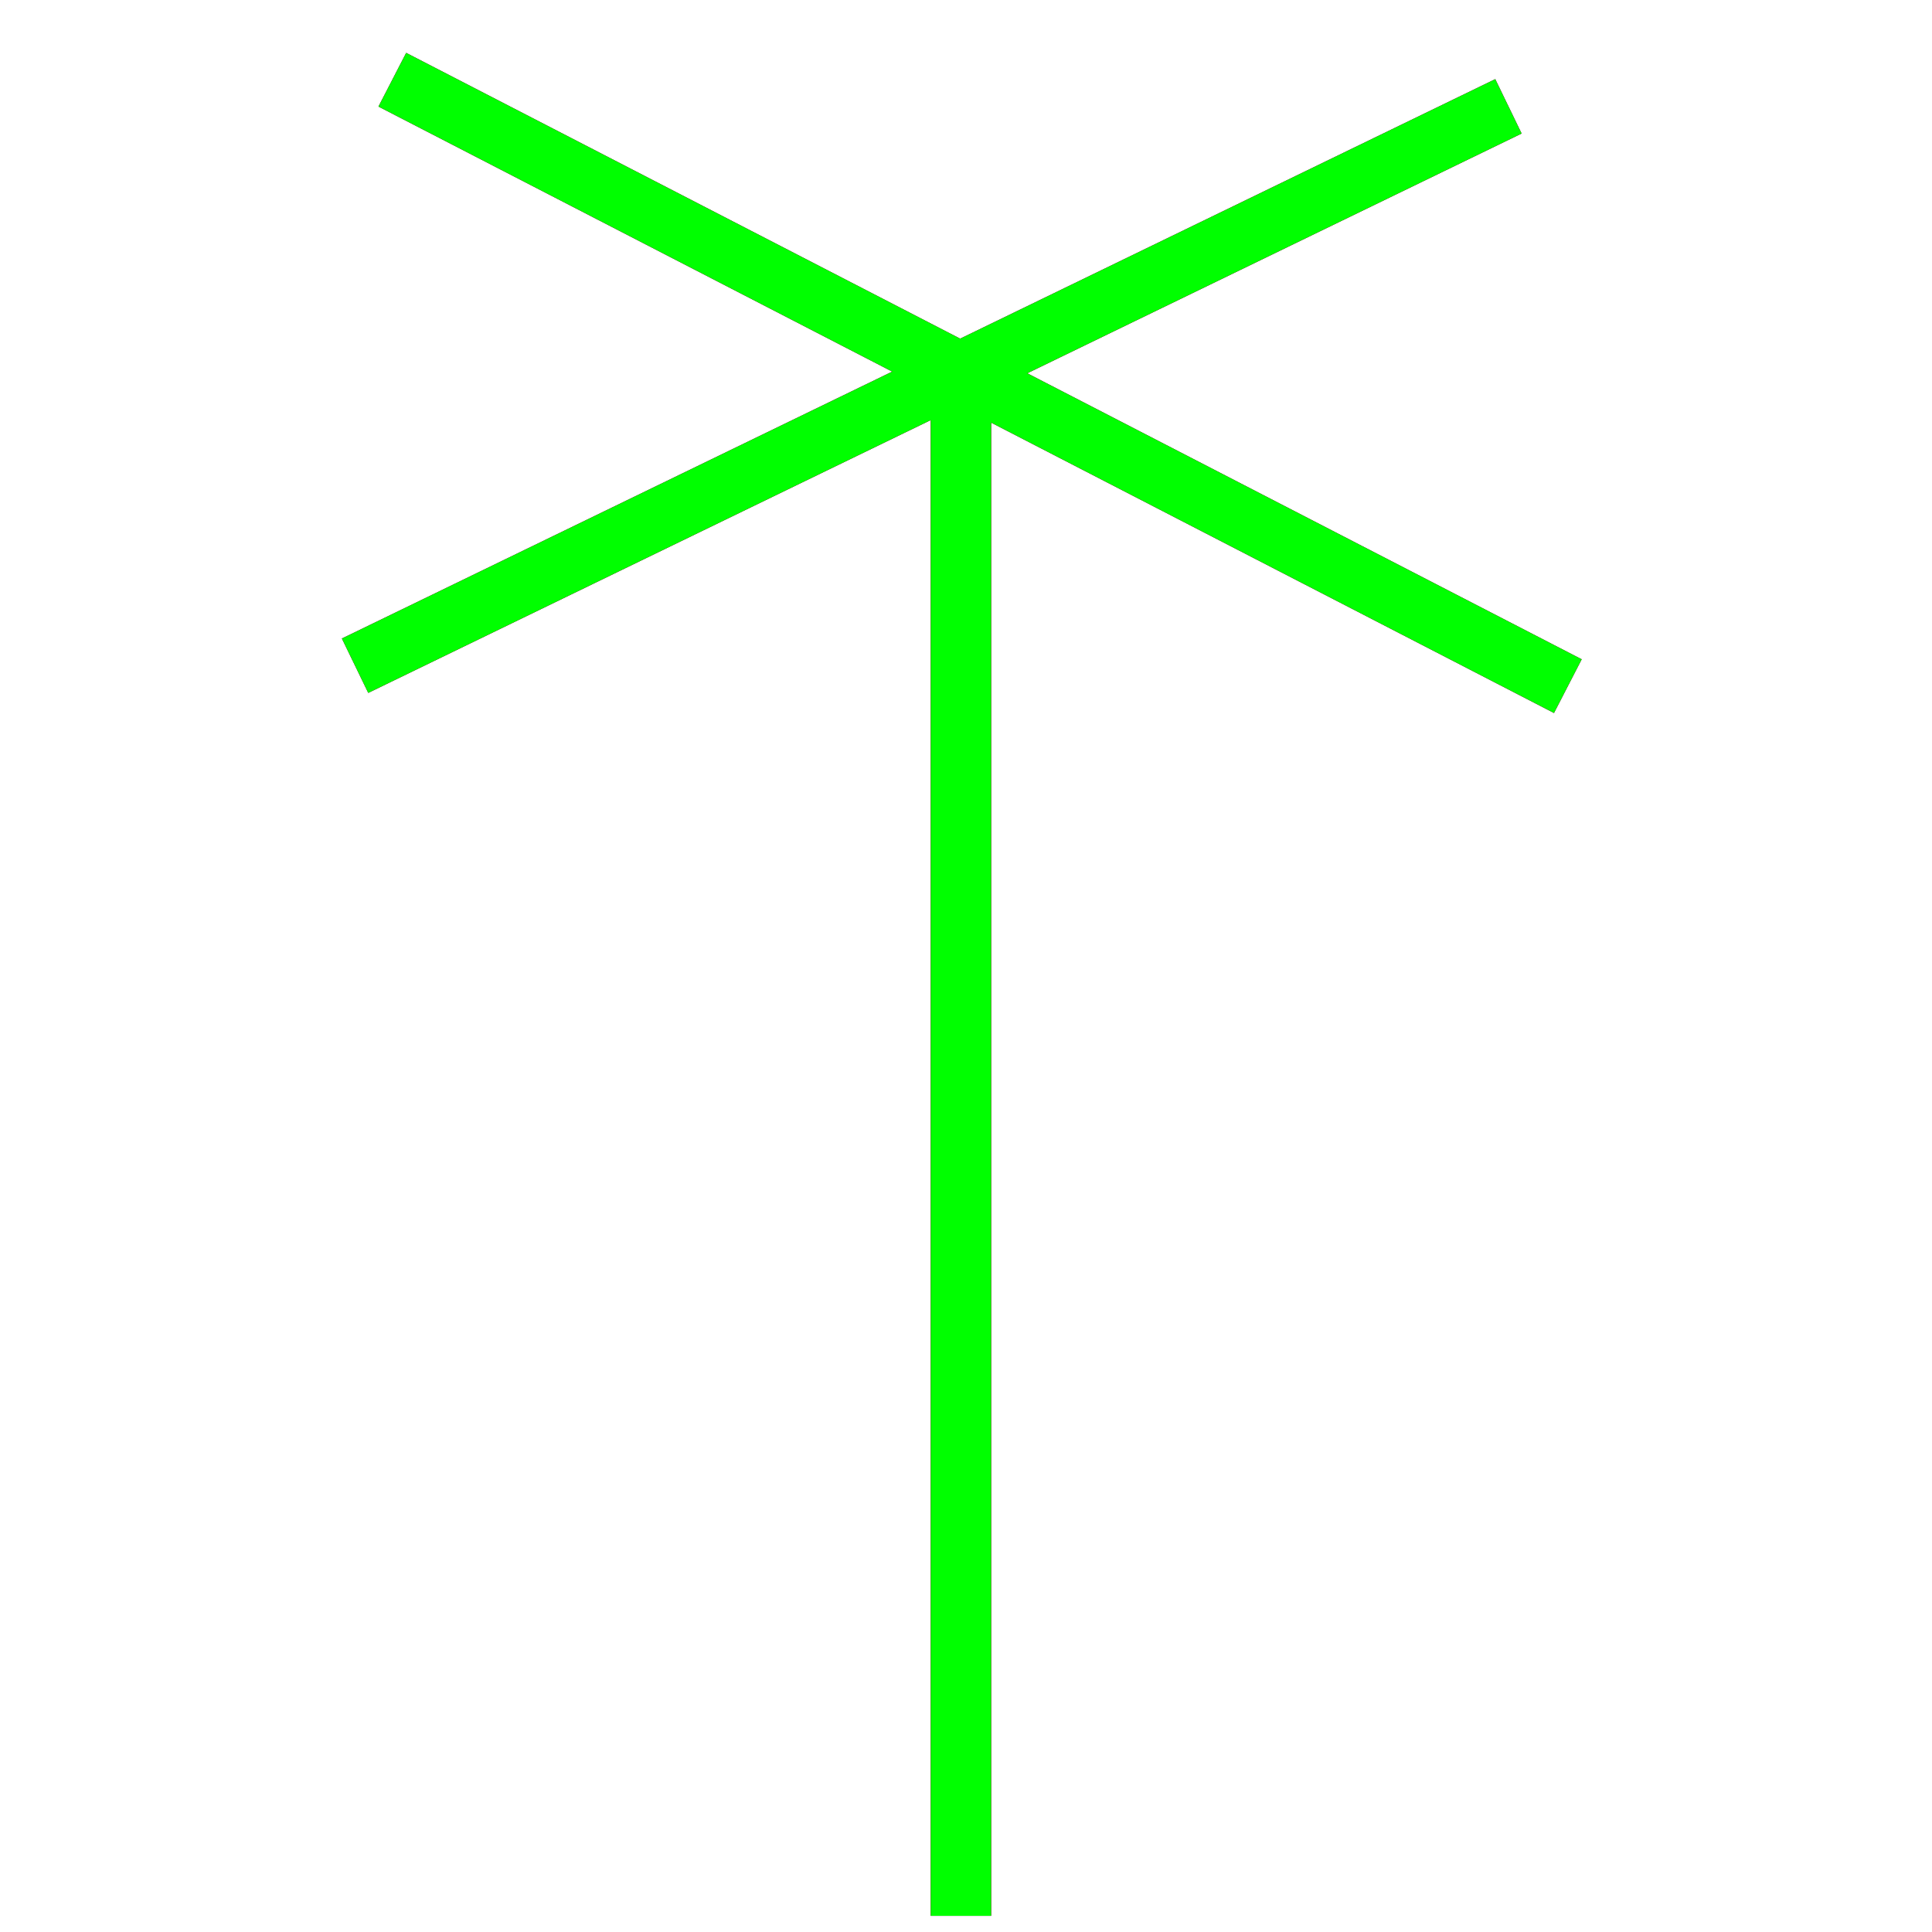 <?xml version="1.0" encoding="utf-8"?>
<!-- Generator: Adobe Illustrator 14.0.0, SVG Export Plug-In . SVG Version: 6.00 Build 43363)  -->
<!DOCTYPE svg PUBLIC "-//W3C//DTD SVG 1.1//EN" "http://www.w3.org/Graphics/SVG/1.1/DTD/svg11.dtd">
<svg version="1.1" id="图层_1" xmlns="http://www.w3.org/2000/svg" xmlns:xlink="http://www.w3.org/1999/xlink" x="0px" y="0px"
	 width="64px" height="64px" viewBox="0 0 64 64" enable-background="new 0 0 64 64" xml:space="preserve">
<g id="Blue">
	<line fill="none" stroke-width="2" stroke="#0000FF" x1="49.968" y1="3.523" x2="11.763" y2="22.052"/>
	<line fill="none" stroke-width="2" stroke="#0000FF" x1="12.997" y1="2.641" x2="51.936" y2="22.729"/>
	<line fill="none" stroke-width="2" stroke="#0000FF" x1="31.832" y1="12.346" x2="31.832" y2="63.464"/>
</g>
<g id="Red">
	<line fill="none" stroke-width="2" stroke="#FF0000" x1="31.832" y1="12.346" x2="31.832" y2="63.464"/>
	<line fill="none" stroke-width="2" stroke="#FF0000" x1="49.968" y1="3.523" x2="11.763" y2="22.052"/>
	<line fill="none" stroke-width="2" stroke="#FF0000" x1="12.997" y1="2.641" x2="51.936" y2="22.729"/>
</g>
<g id="White">
	<line fill="none" stroke-width="2" stroke="#00FF00" x1="31.832" y1="12.346" x2="31.832" y2="63.464"/>
	<line fill="none" stroke-width="2" stroke="#00FF00" x1="49.968" y1="3.523" x2="11.763" y2="22.052"/>
	<line fill="none" stroke-width="2" stroke="#00FF00" x1="12.997" y1="2.641" x2="51.936" y2="22.729"/>
</g>
</svg>

